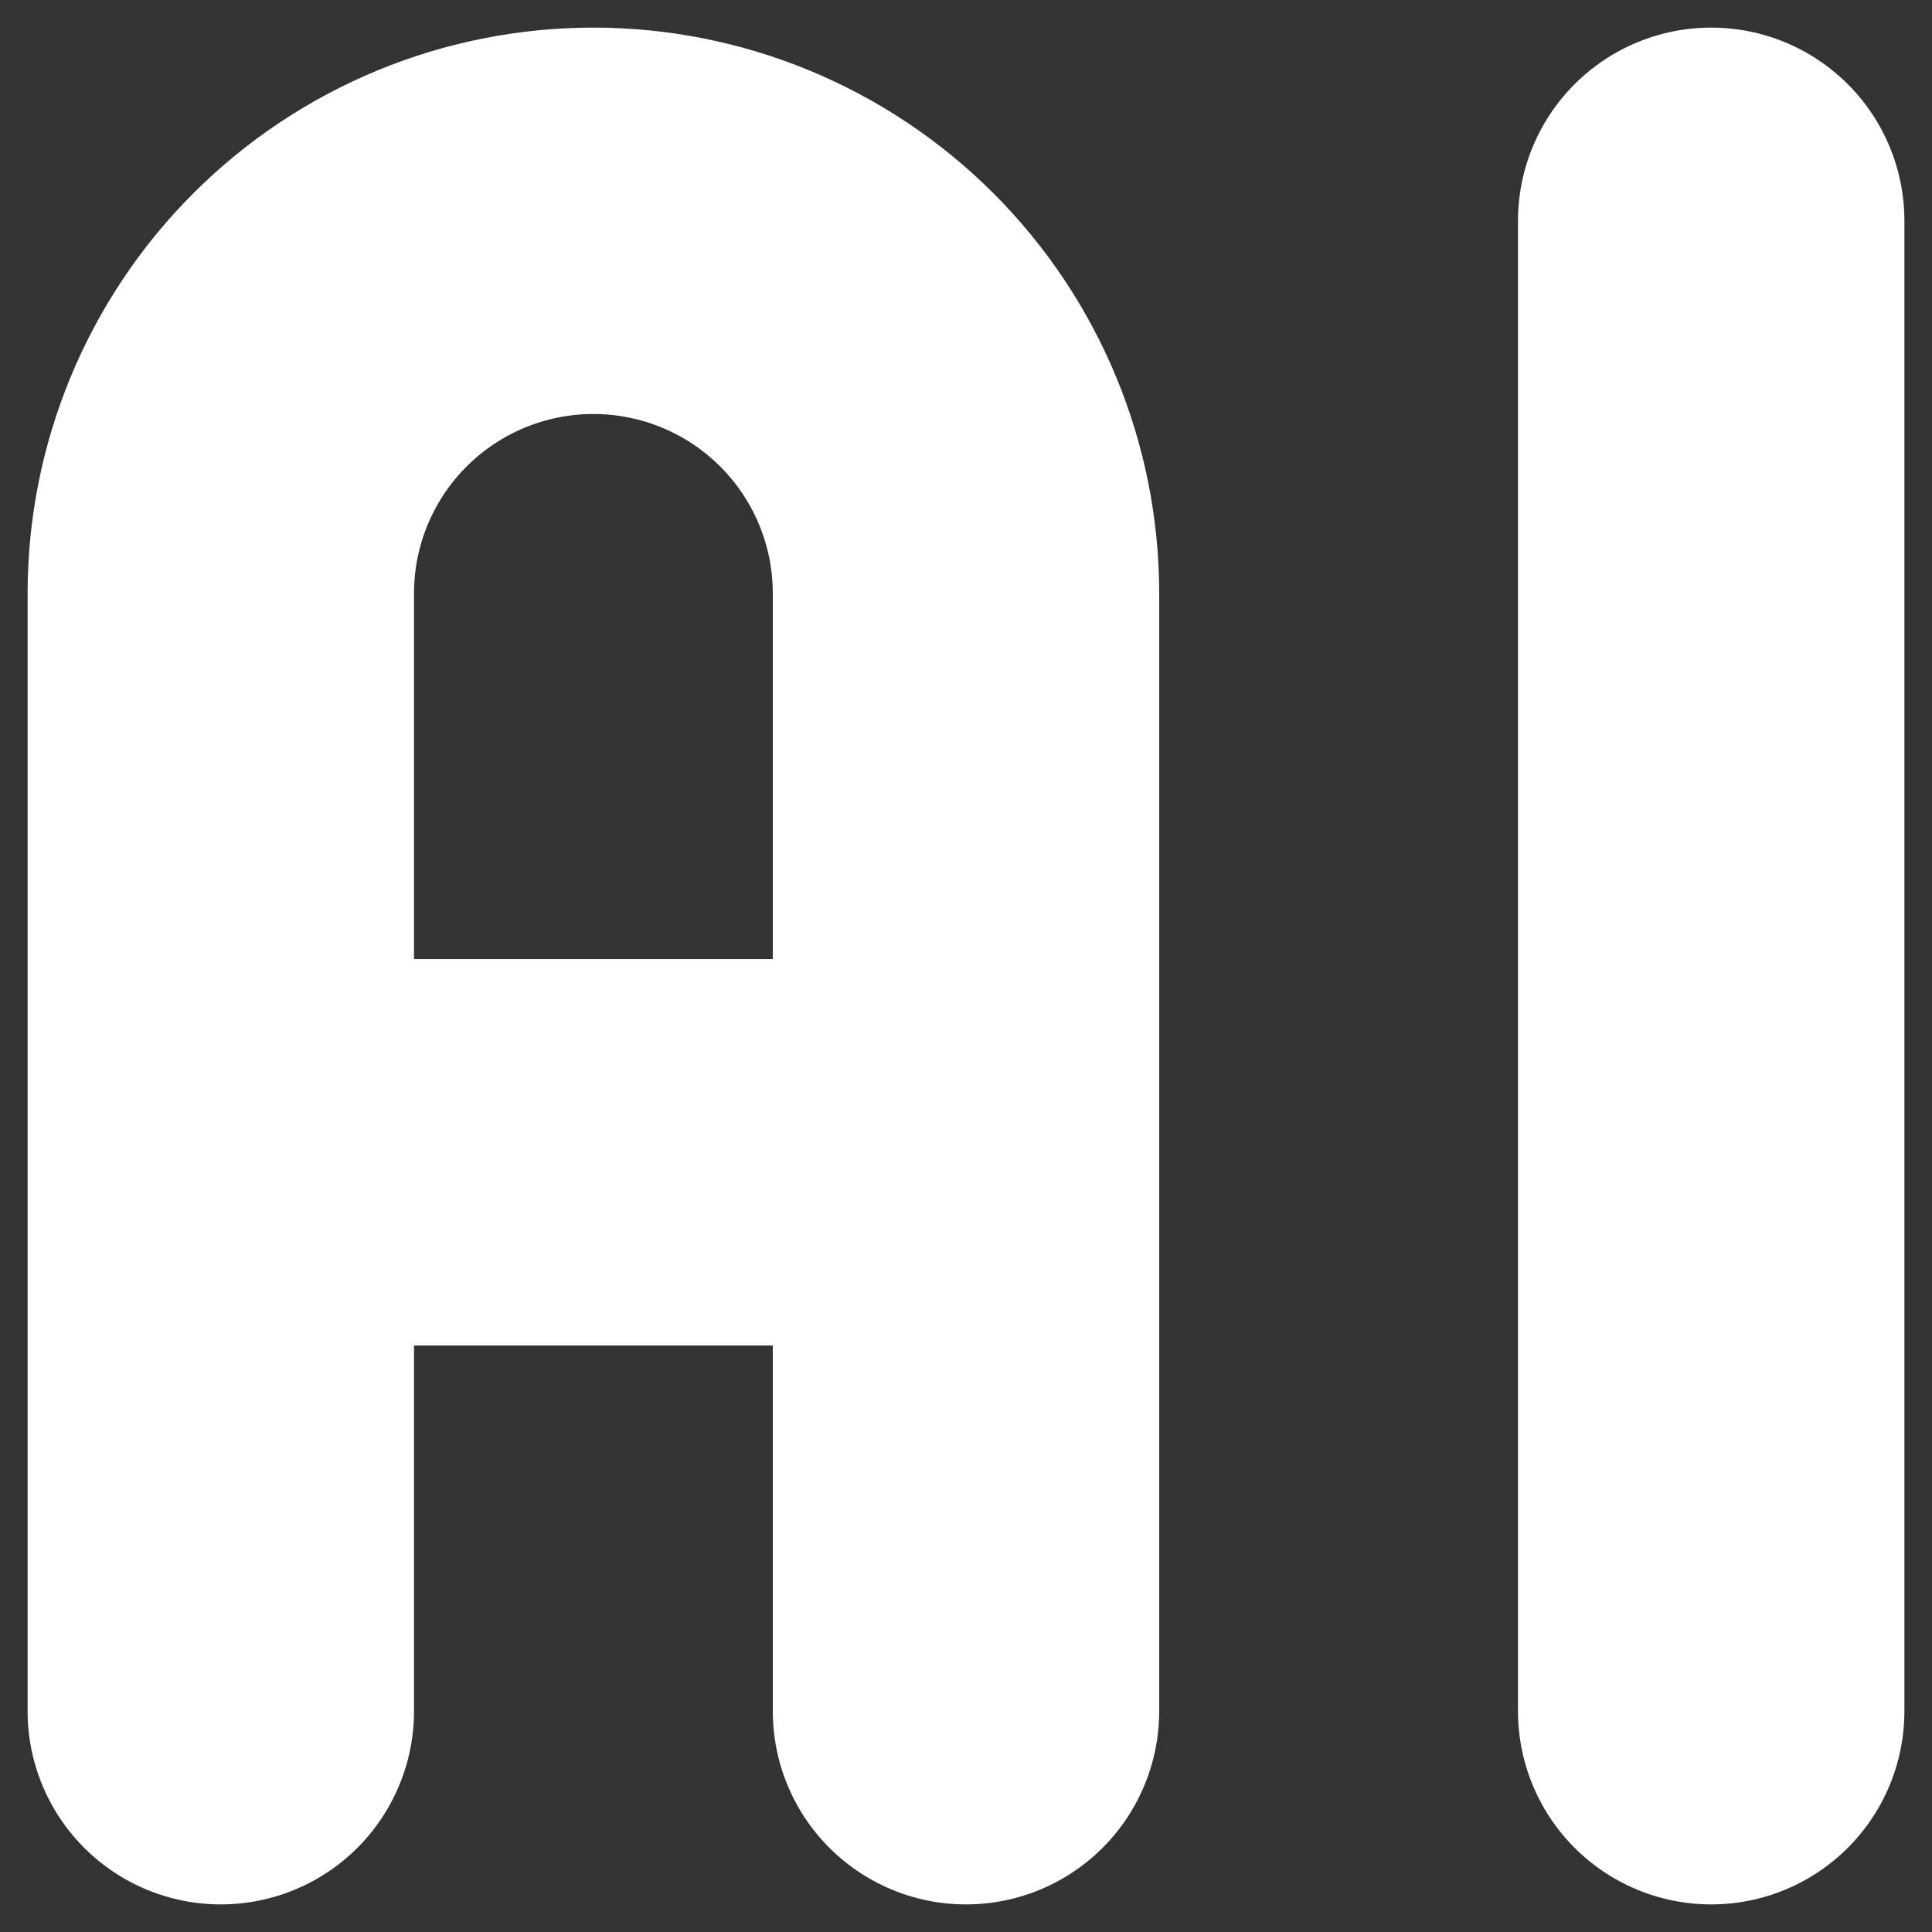 <svg width="35" height="35" viewBox="0 0 35 35" fill="none" xmlns="http://www.w3.org/2000/svg">
<rect x="0" y="0" width="35" height="35" fill="#333333" stroke="none"/>
<path d="M4 31V10.75C4 8.96 4.711 7.243 5.977 5.977C7.243 4.711 8.96 4 10.75 4C12.54 4 14.257 4.711 15.523 5.977C16.789 7.243 17.5 8.96 17.5 10.75V31M4 20.875H17.5M31 4V31" stroke="white" stroke-width="7" stroke-linecap="round" stroke-linejoin="round"/>
</svg>
